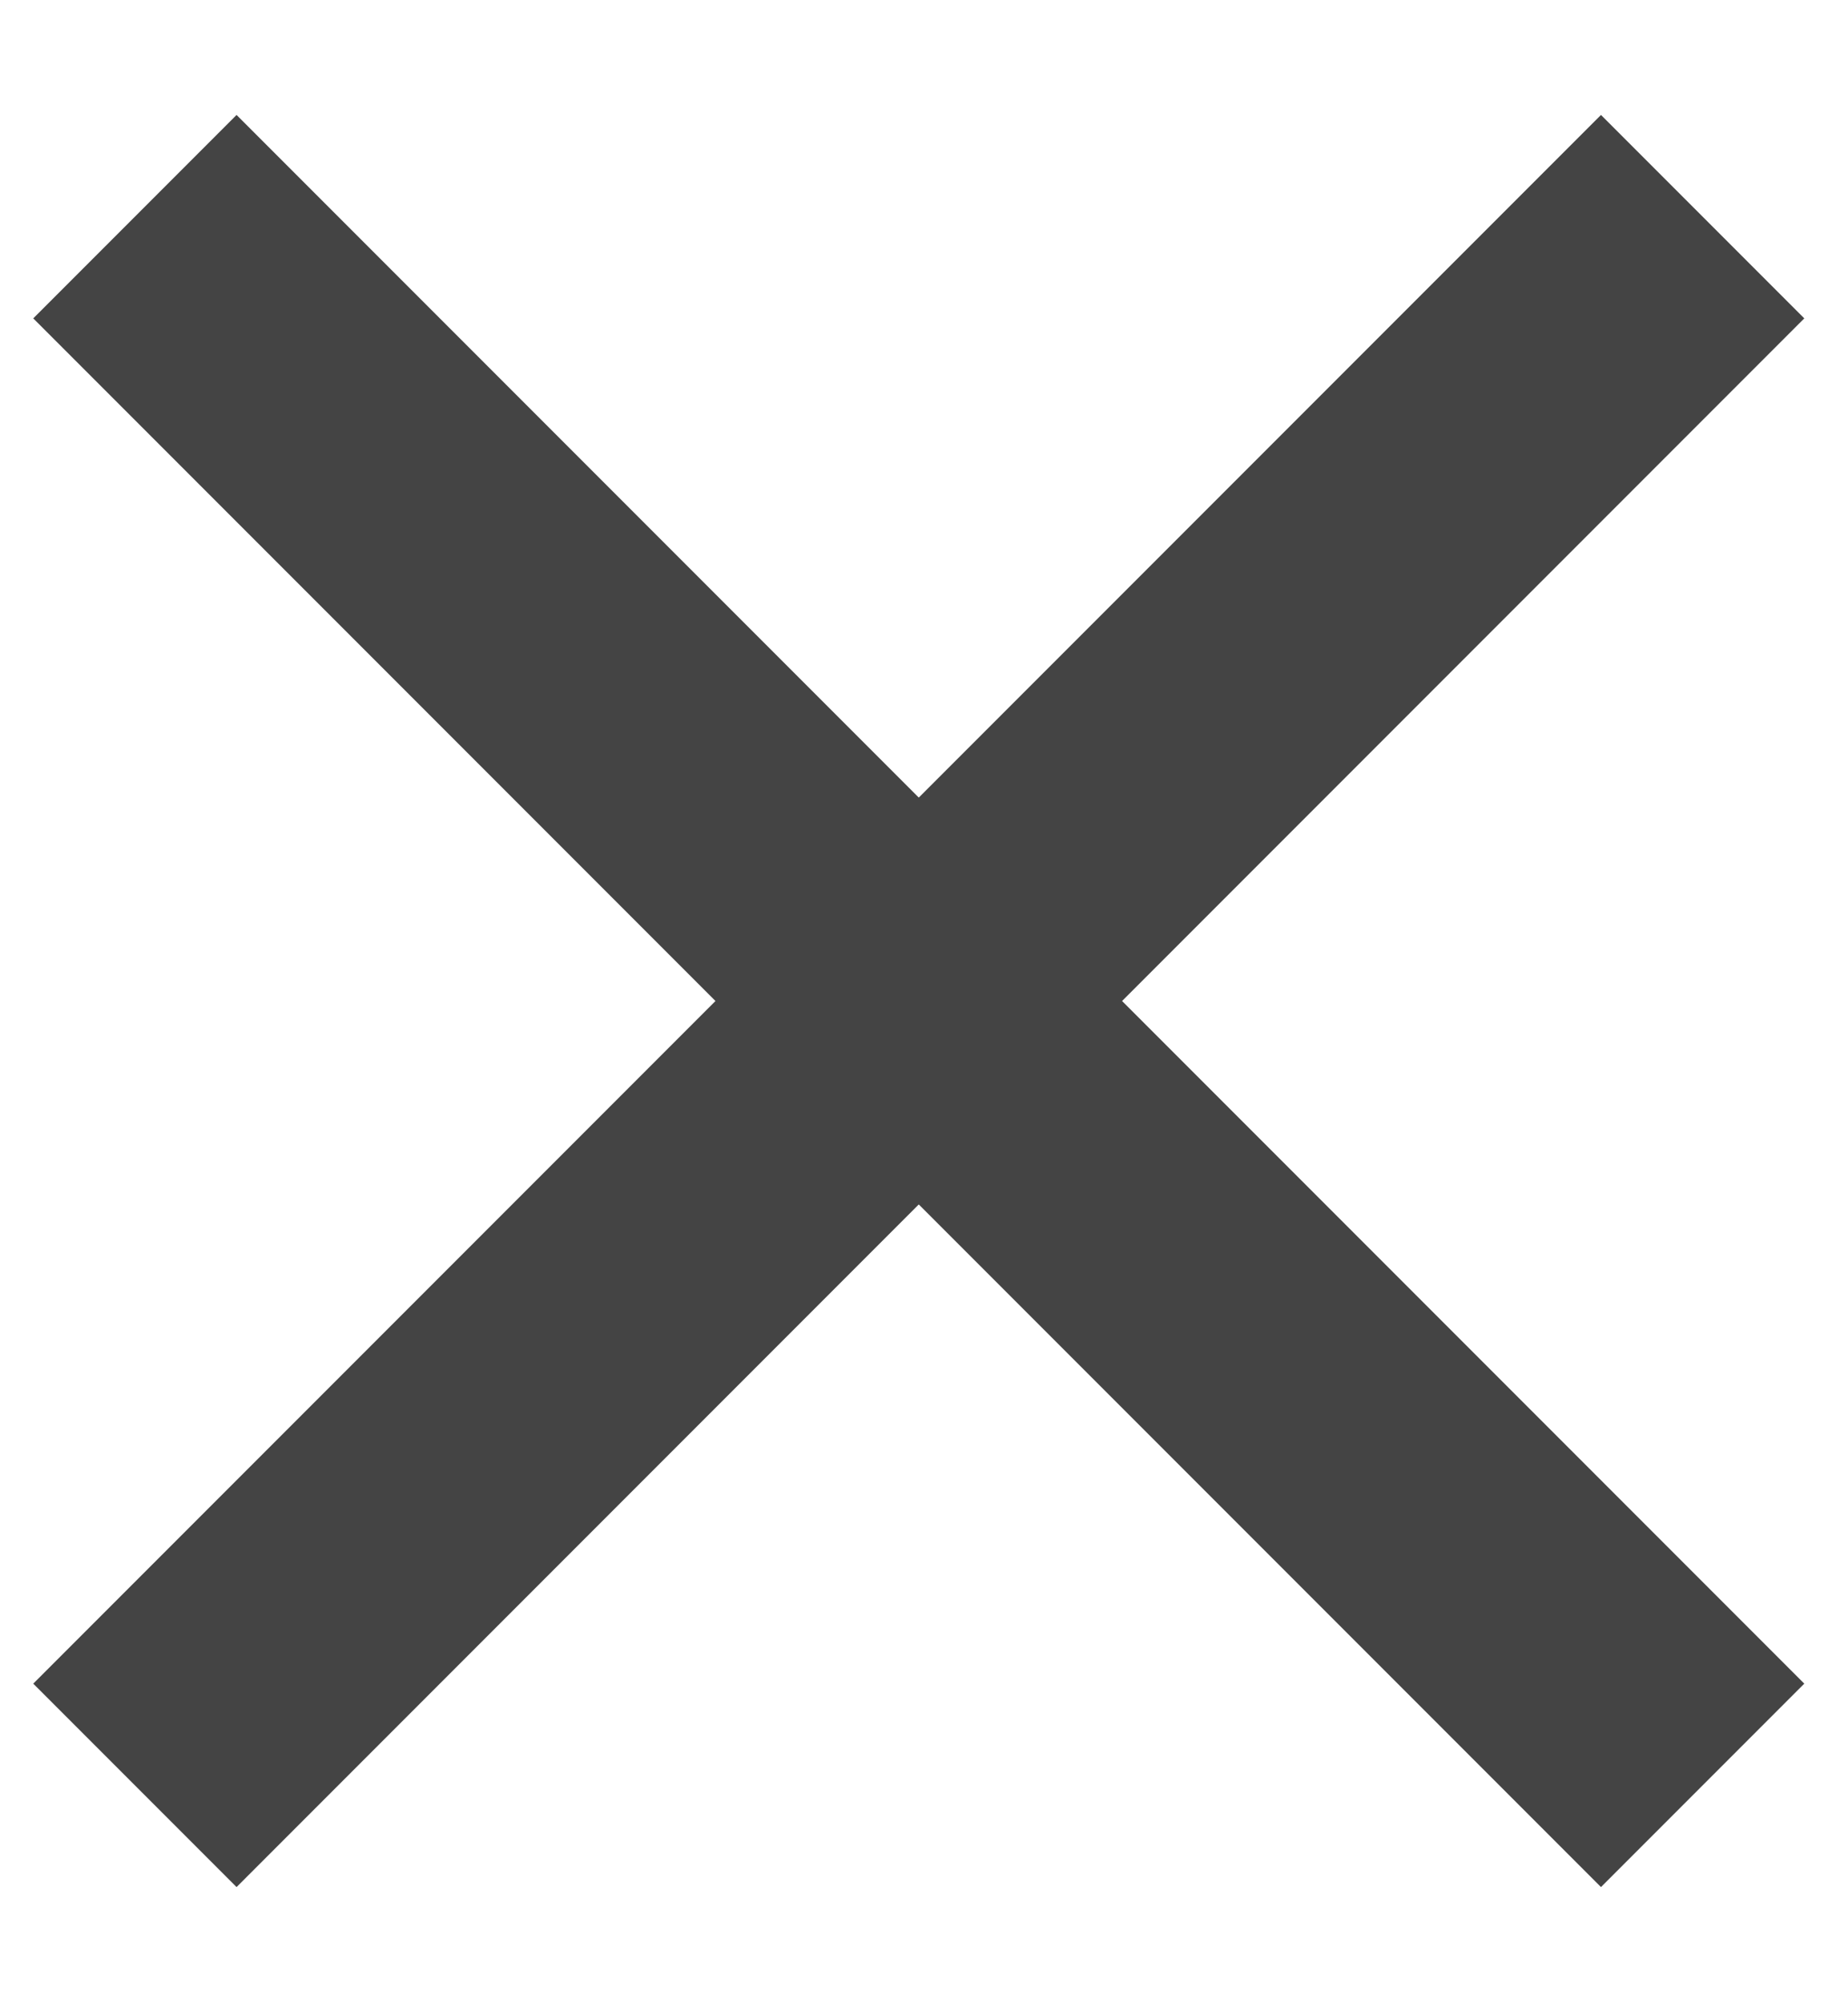 <svg width="12" height="13" viewBox="0 0 12 13" fill="none" xmlns="http://www.w3.org/2000/svg">
<path d="M0.876 1.406L5.966 6.496L0.876 11.586" stroke="#444444" stroke-width="1.867" stroke-miterlimit="10"/>
<path d="M11.056 1.406L5.966 6.496L11.056 11.586" stroke="#444444" stroke-width="1.867" stroke-miterlimit="10"/>
</svg>
